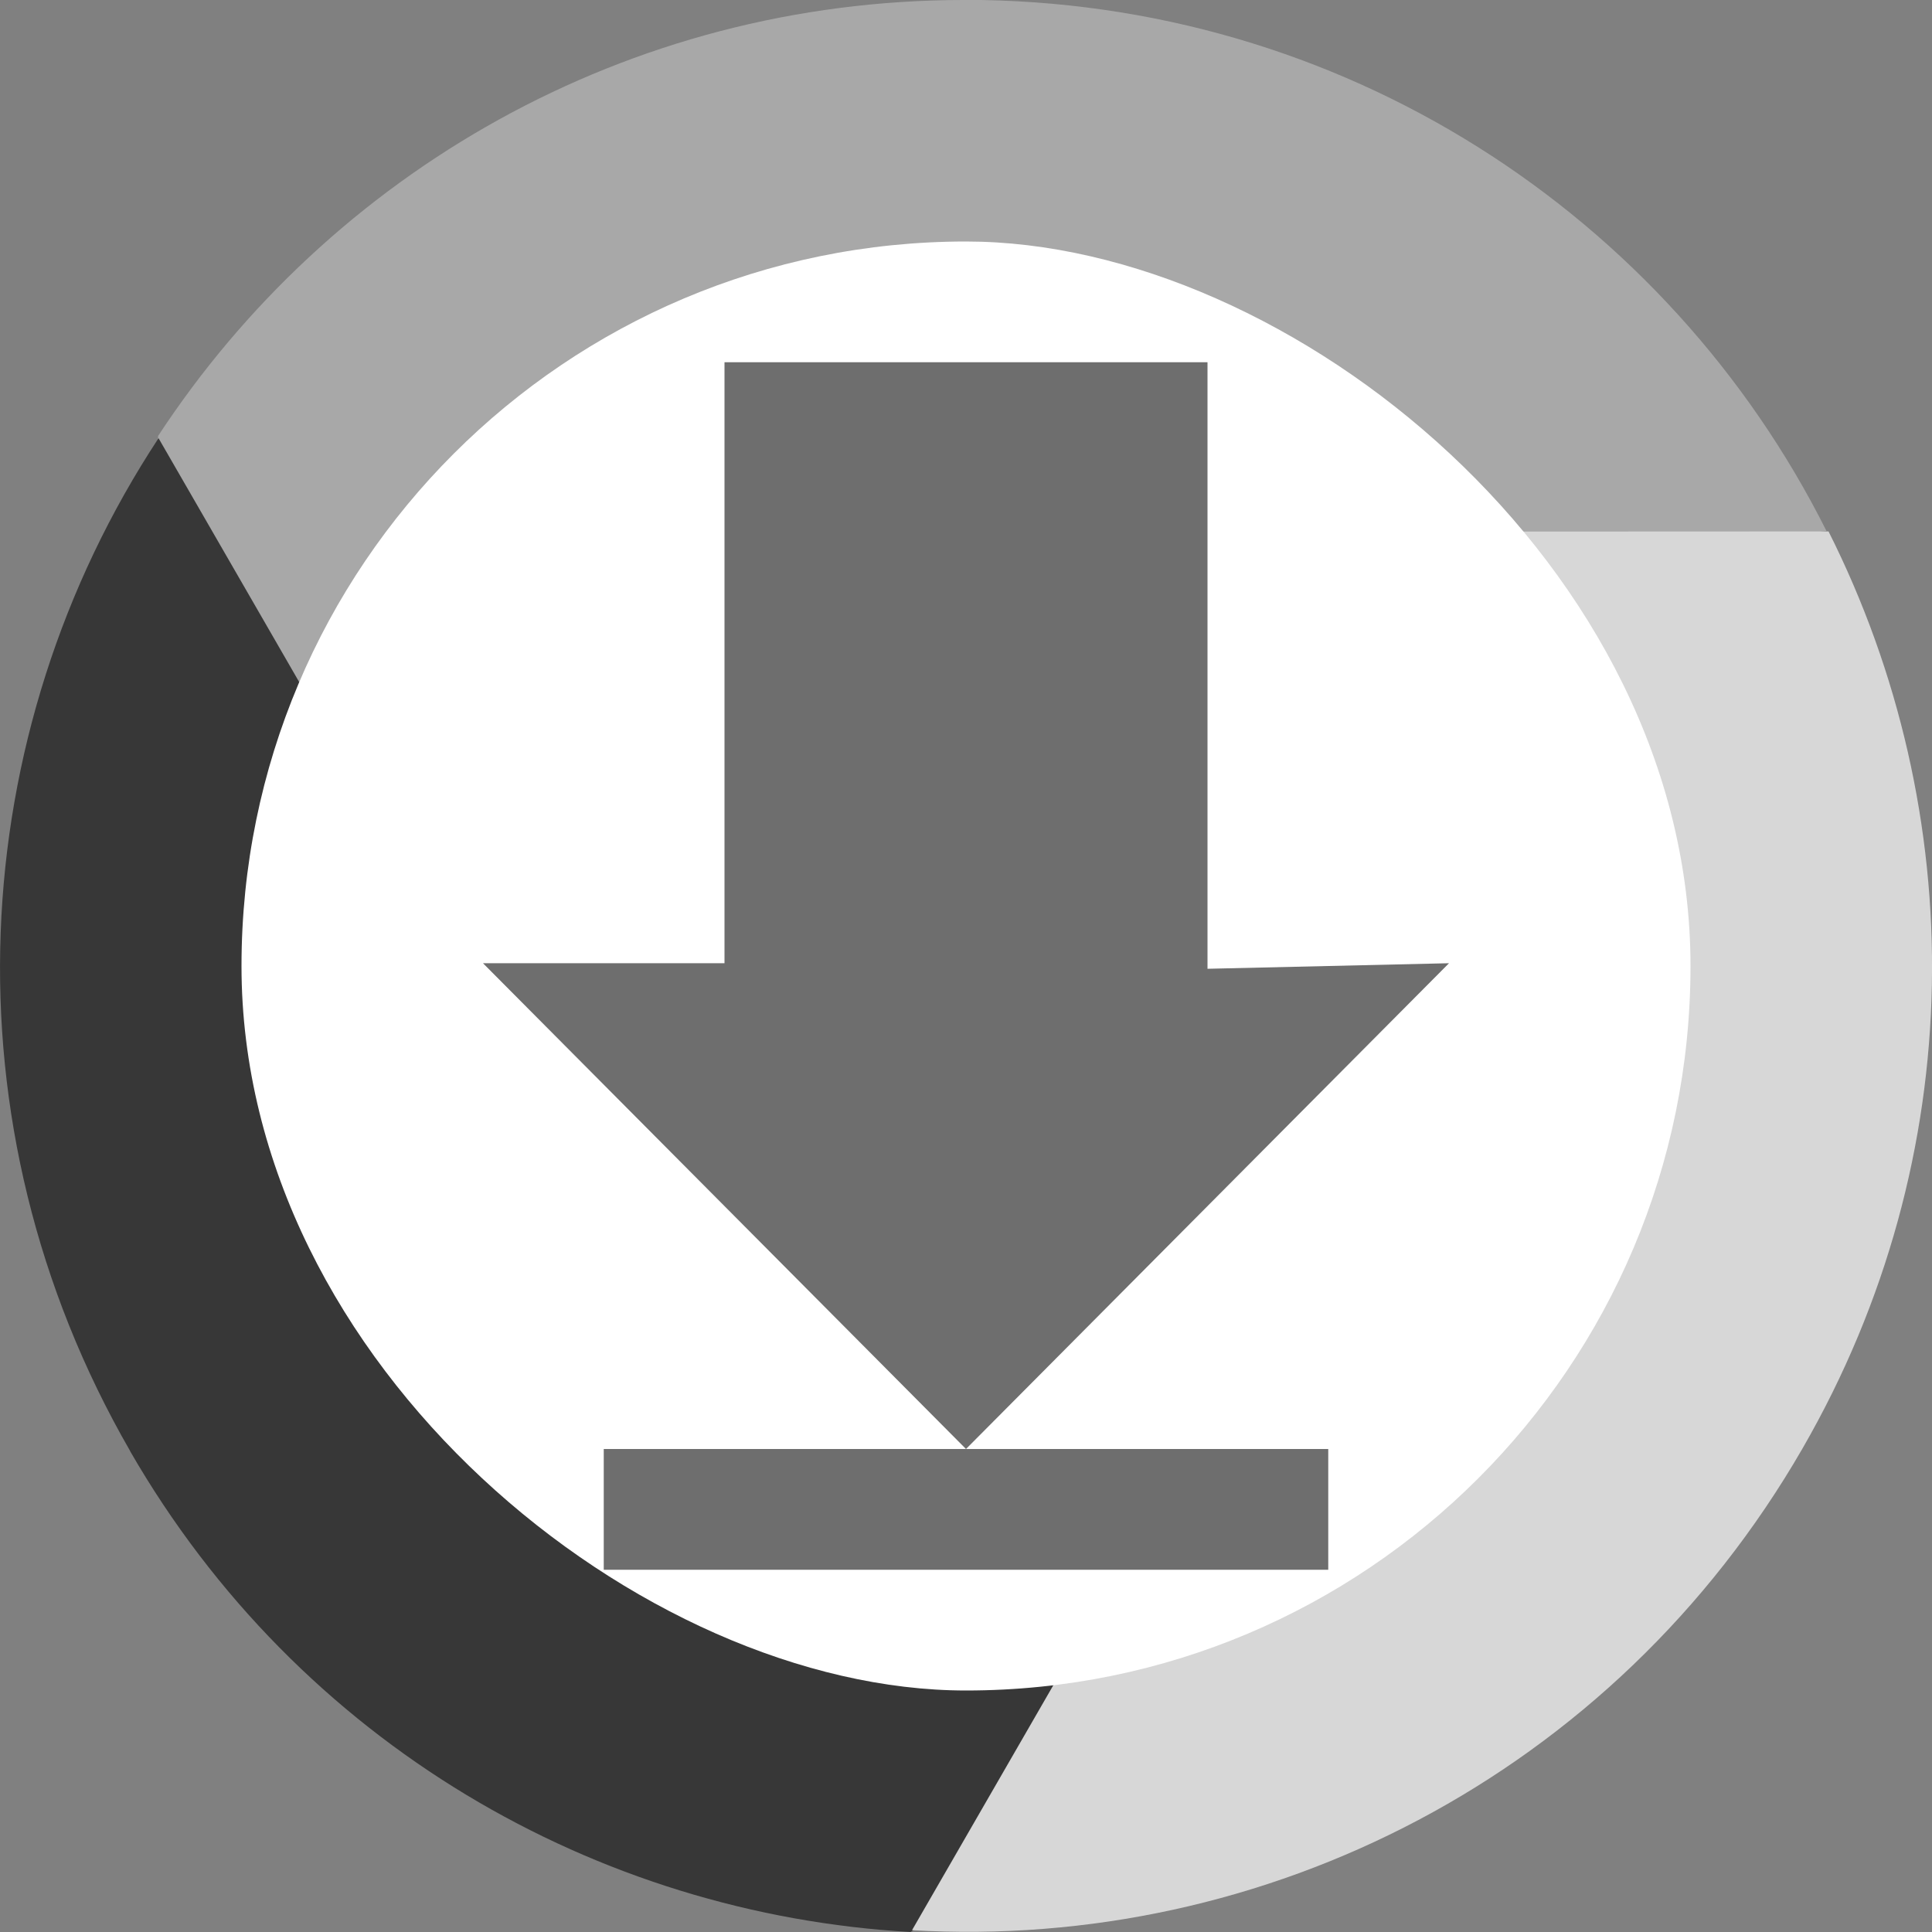 <svg xmlns="http://www.w3.org/2000/svg" width="16" height="16" version="1">
 <rect width="100%" height="100%" fill="#808080" stroke="none"/>
 <path style="fill:#a8a8a8" d="m 7.987,-1.0211325e-4 c -2.802,0 -5.253,1.437 -6.678,3.611 -0.05,3.257 2.019,4.392 3.52,6.097 -0.276,-0.51 -0.437,-1.089 -0.437,-1.712 0,-1.993 1.616,-2.577 3.595,-2.799 l 7.139,-0.8 c -1.311,-2.614 -4.007,-4.398 -7.139,-4.398 z"/>
 <path style="fill:#373737" d="m 1.077,12.017 c 1.401,2.429 3.869,3.835 6.463,3.983 2.765,-1.526 4.231,-3.465 3.515,-6.1 -0.303,0.495 -0.723,0.923 -1.262,1.235 -0.856,0.495 -1.649,-0.025 -2.532,-0.257 -0.895,-0.235 -1.877,-0.191 -2.378,-1.06 l -3.57,-6.189 c -1.607,2.443 -1.801,5.673 -0.235,8.388 z"/>
 <path style="fill:#d7d7d7" d="m 14.928,11.995 c 1.401,-2.429 1.383,-5.272 0.215,-7.594 l -7.035,0.003 c 0.579,0.016 1.16,0.166 1.699,0.477 0.922,0.533 0.835,1.585 1.039,2.547 0.178,0.838 0.74,1.564 0.277,2.368 L 7.553,15.985 c 2.917,0.171 5.809,-1.275 7.375,-3.99 z"/>
 <rect style="fill:#ffffff" width="12" height="12" x="-14" y="-14" rx="6" ry="6" transform="matrix(0,-1,-1,0,0,0)"/>
 <path style="fill:#6e6e6e" d="m 6,3 0,4.977 -2,0 L 8,12 12,7.977 10,8.023 10,3 Z M 8,12 l -3,0 0,1 6,0 0,-1 z"/>
</svg>
